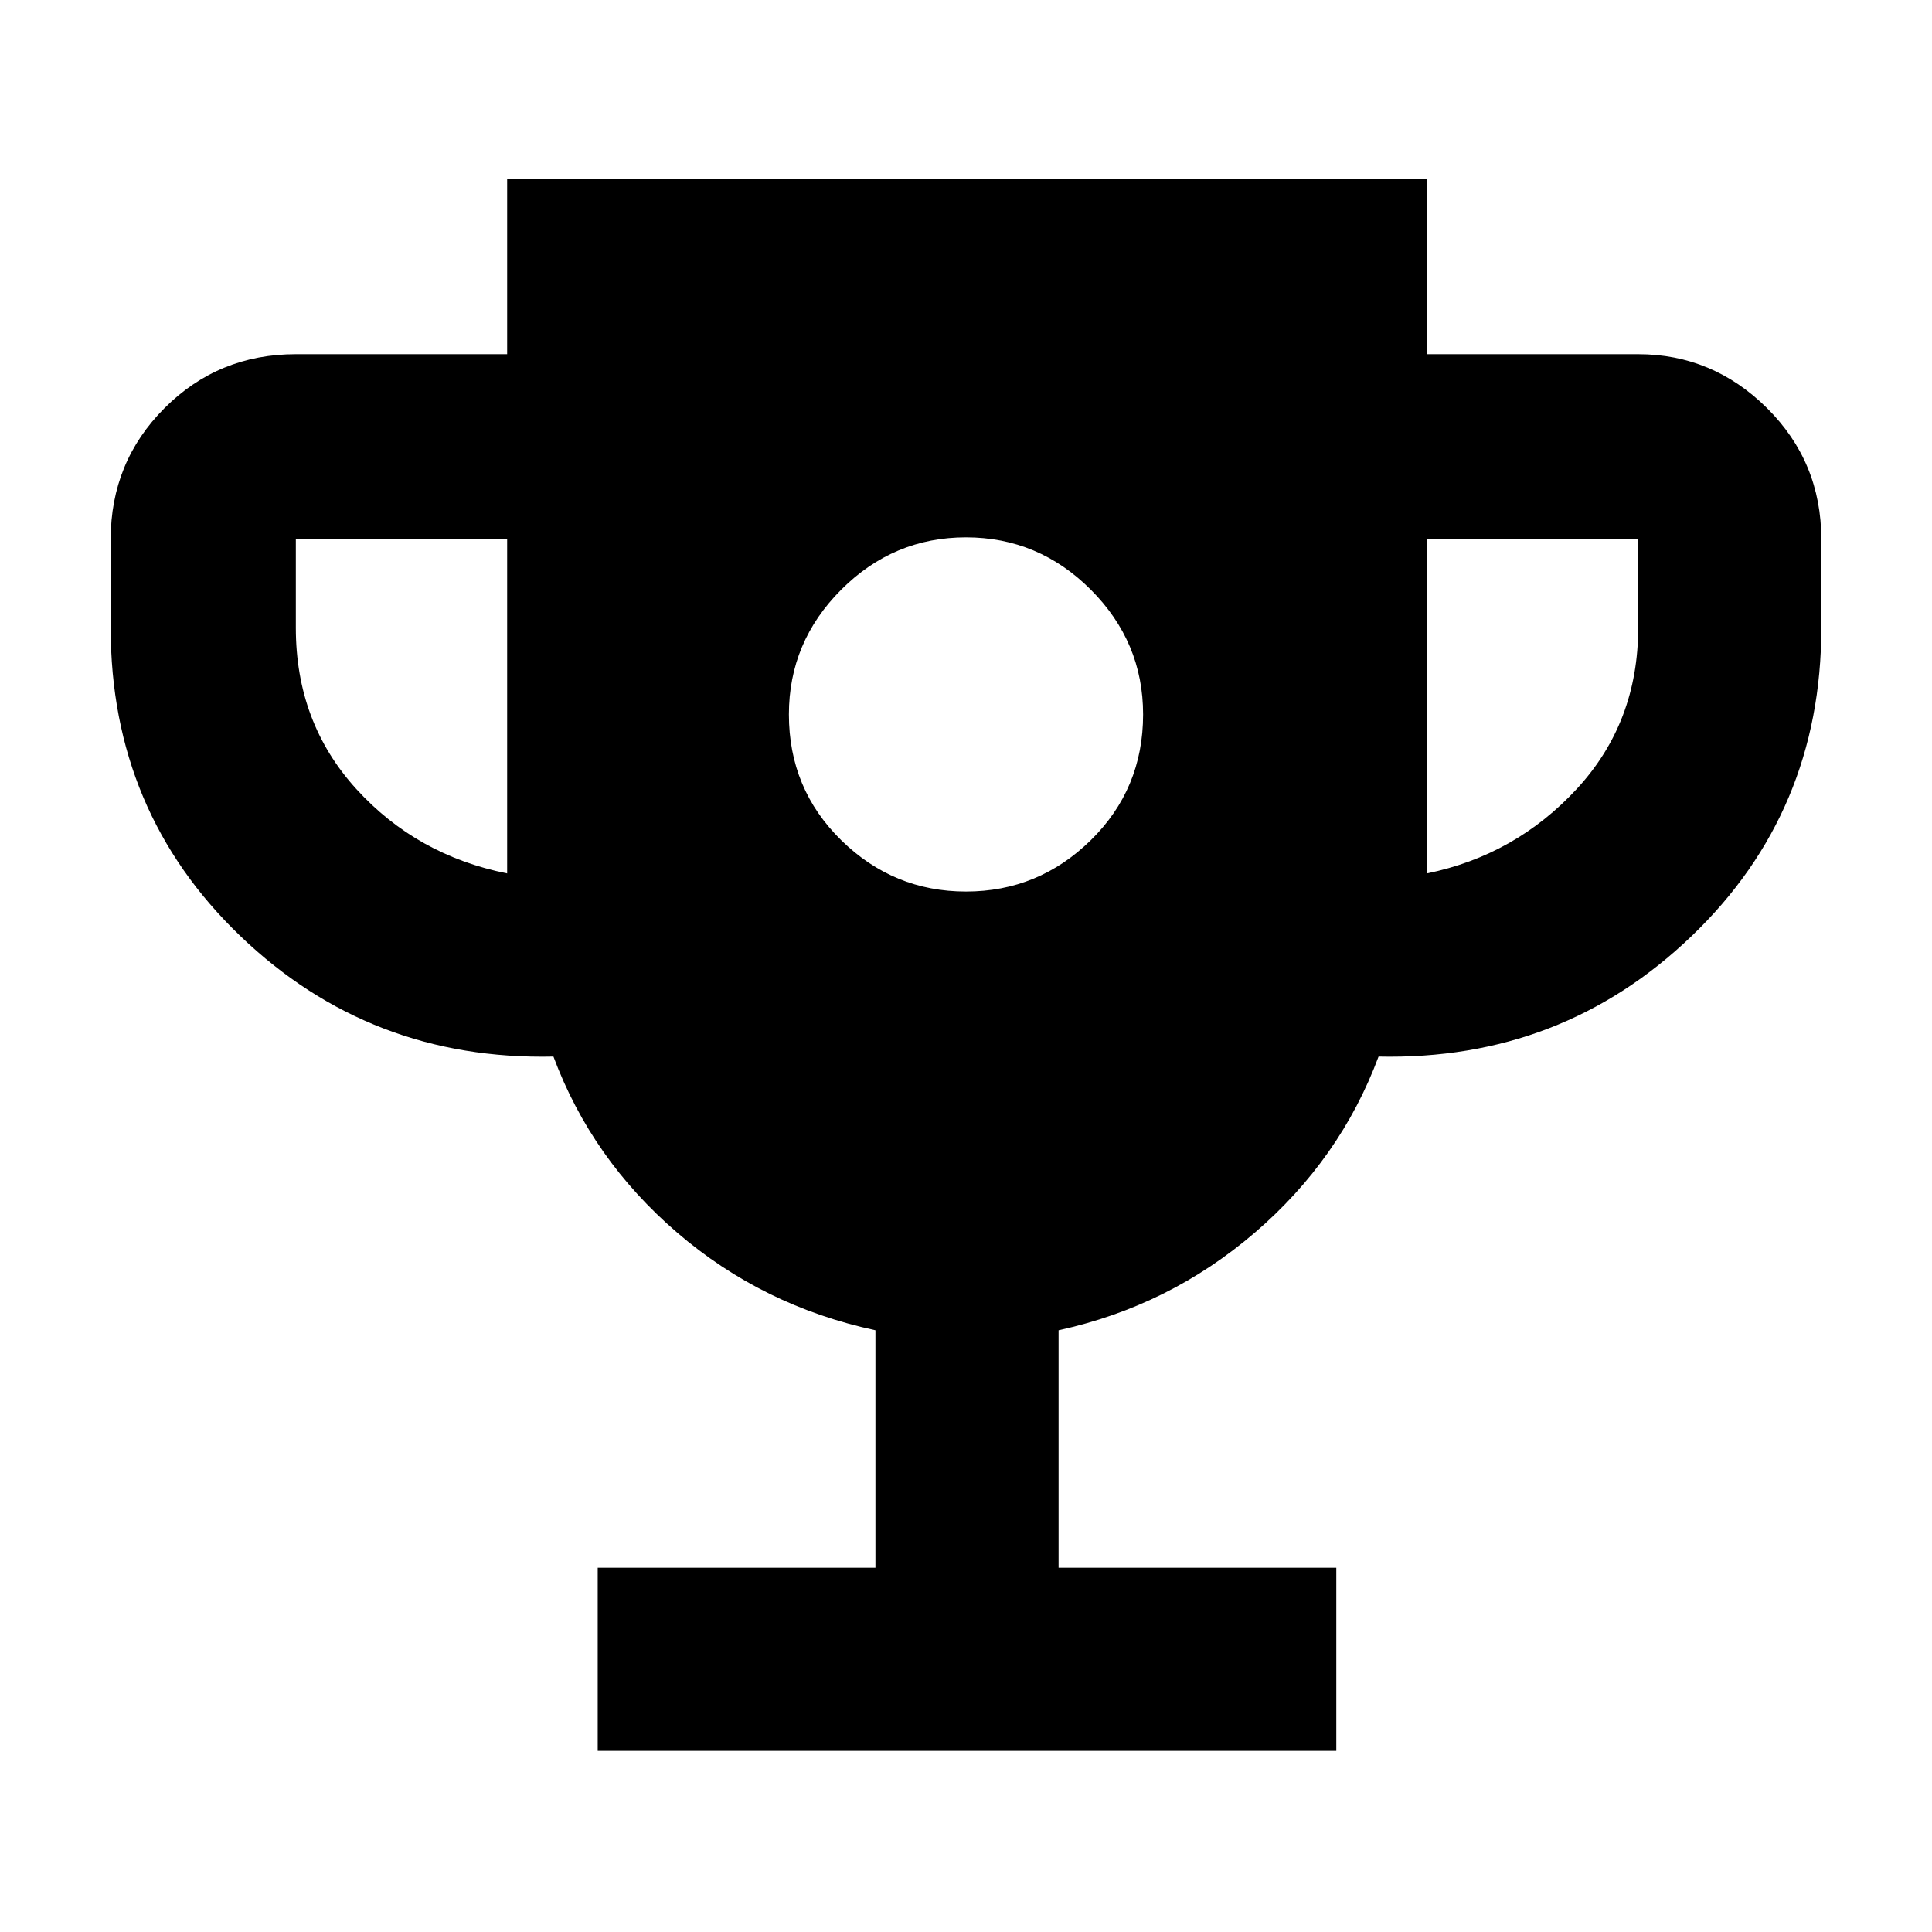 <svg xmlns="http://www.w3.org/2000/svg" height="48" viewBox="0 -960 960 960" width="48"><path d="M480-517q36 0 62-25.5t26-62.5q0-36-26-62t-62-26q-36 0-62 26t-26 62q0 37 26 62.5t62 25.5ZM297-90v-91h138v-118q-56-12-98.5-48.5T275-435q-91 2-155.5-59.81Q55-556.63 55-648v-44q0-38.46 26.77-65.23Q108.54-784 147-784h105v-87h457v87h105q37 0 64 26.77T905-692v44q0 91.37-64.5 153.19Q776-433 685-435q-19 51-61.5 87.5T526-299v118h138v91H297Zm-45-436v-166H147v44q0 47 30 80t75 42Zm457 0q44-9 74.5-42t30.5-80v-44H709v166Z"/></svg>